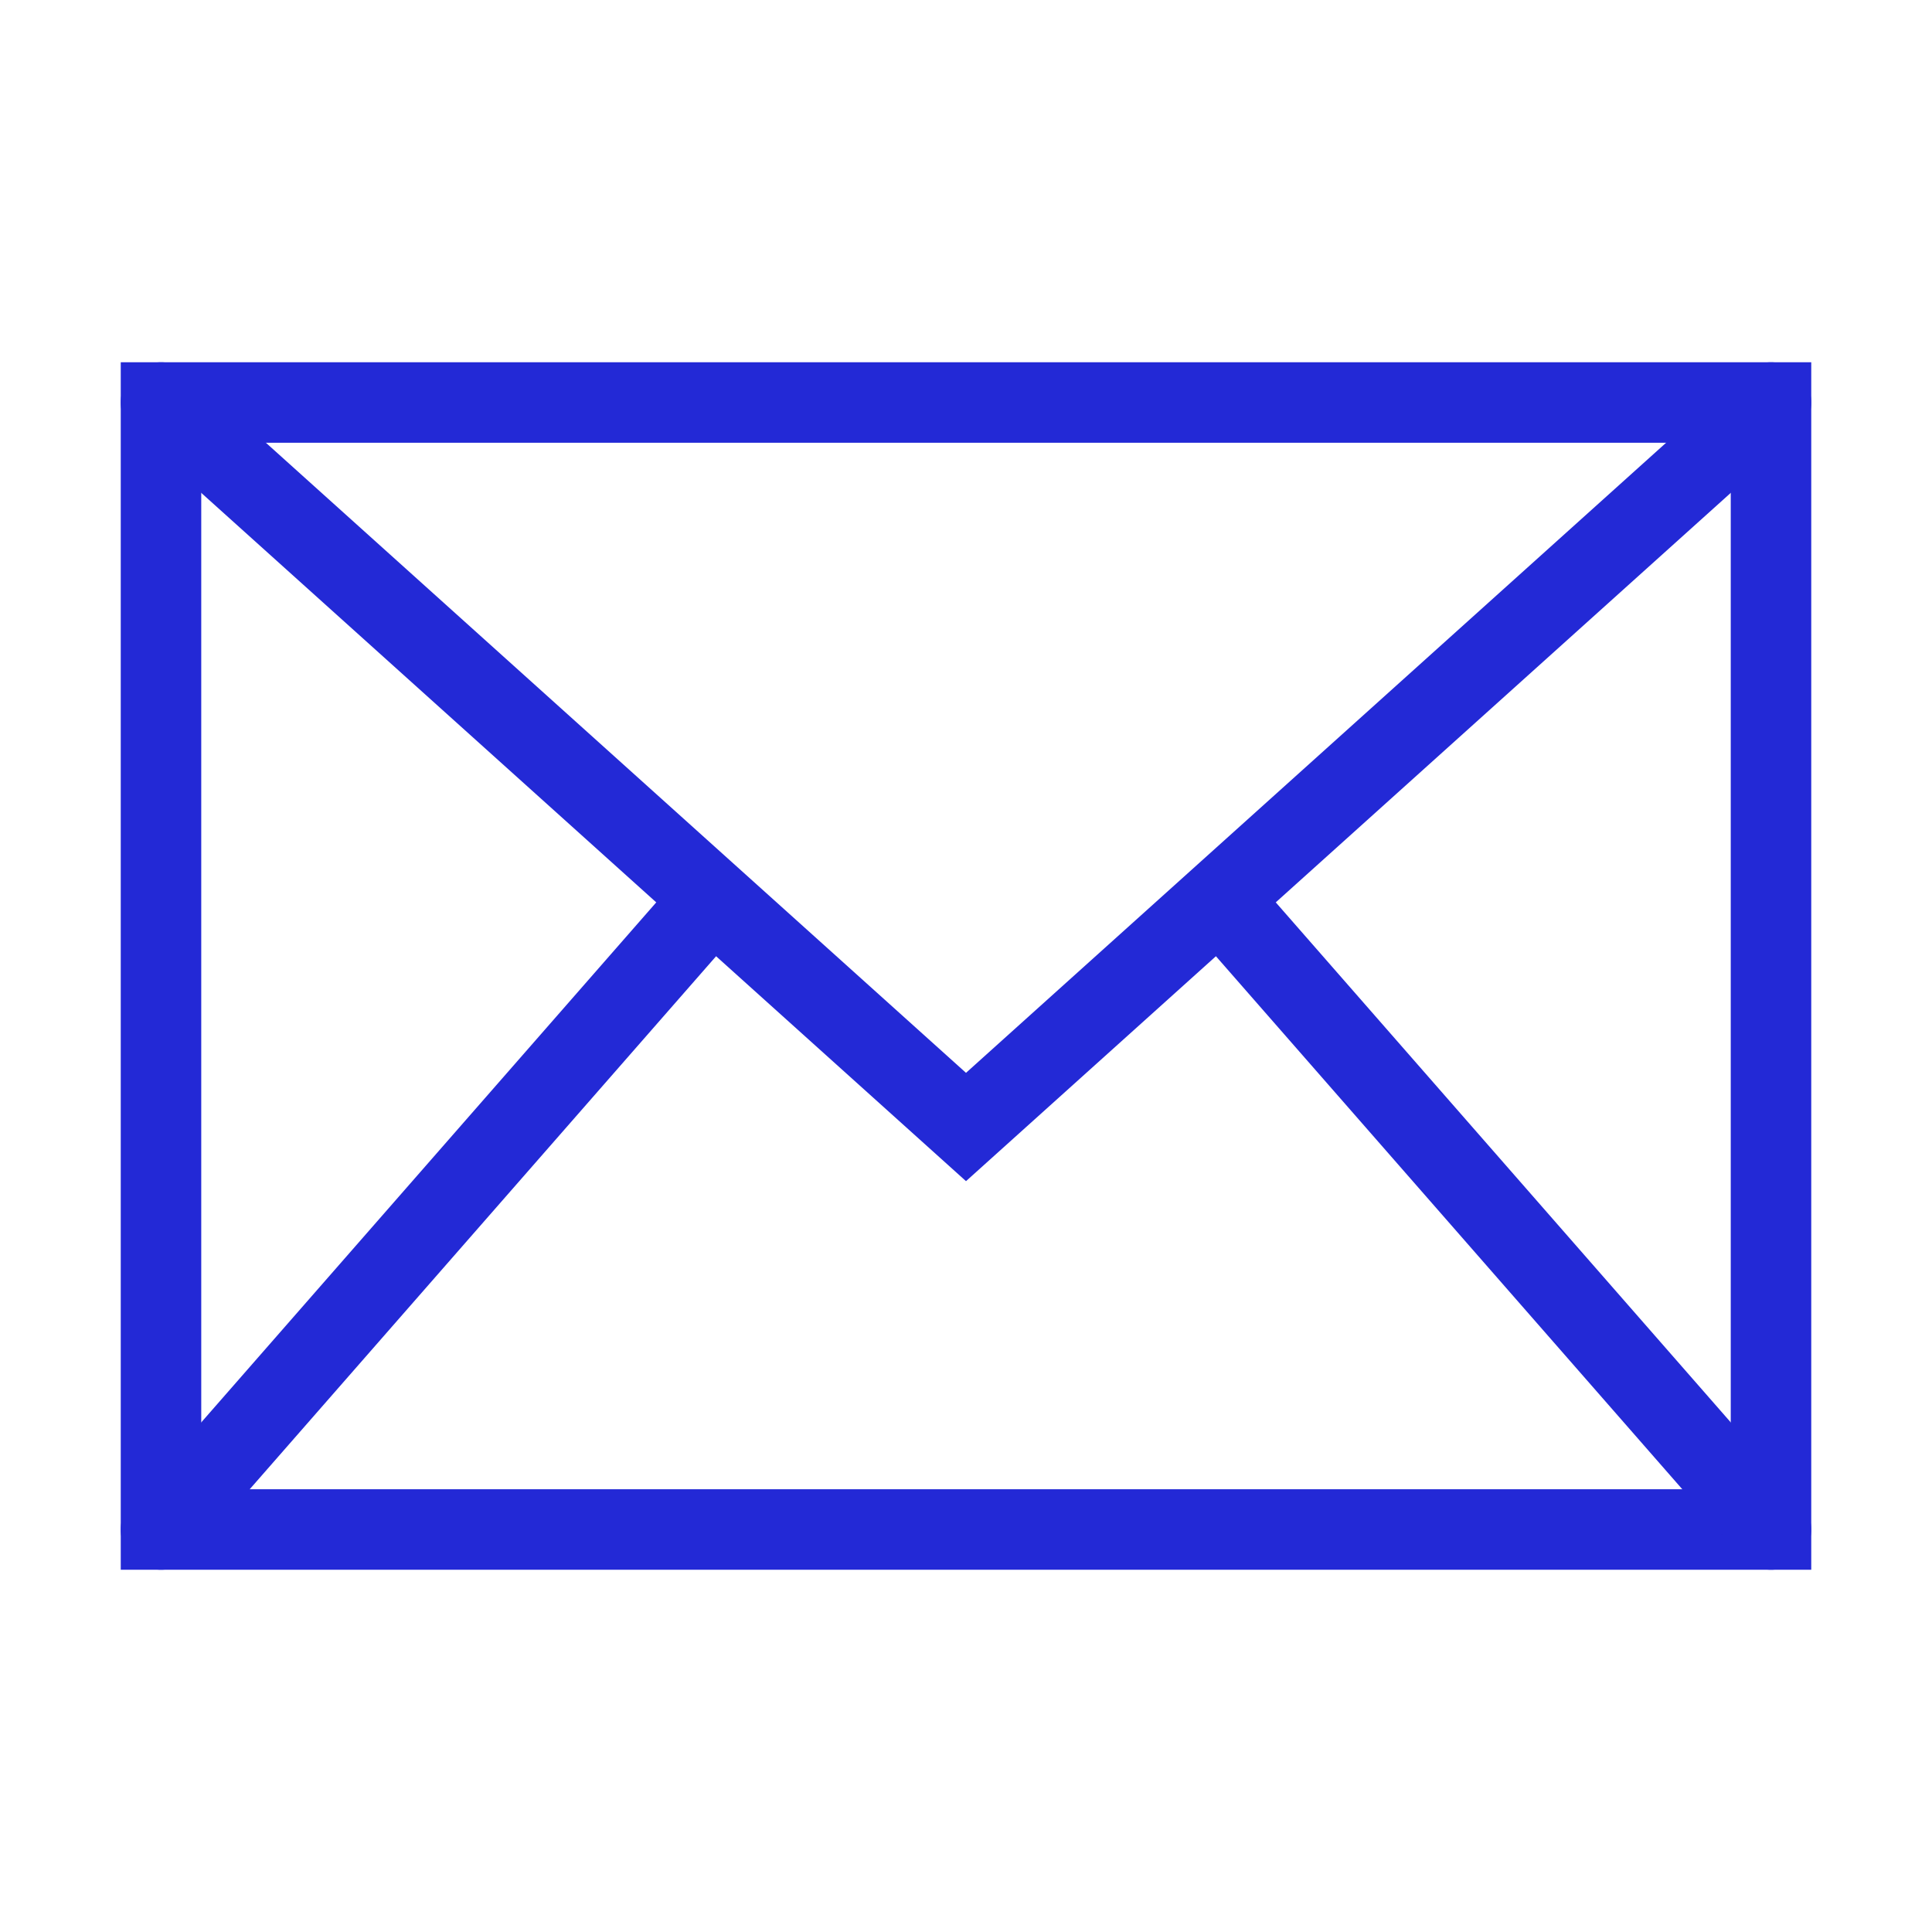 <svg role="img" xmlns="http://www.w3.org/2000/svg" width="48" height="48" stroke="#2329D6" stroke-width="1" fill="none" viewBox="0 0 24 24" aria-labelledby="envelopeIconTitle">
    <title id="envelopeIconTitle">Envelope</title>    
    <rect width="20" height="14" x="2" y="5"/>
    <path stroke-linecap="round" d="M2 5l10 9 10-9"/>
    <path stroke-linecap="round" d="M2 19l6.825-7.8"/>
    <path stroke-linecap="round" d="M22 19l-6.844-7.822"/>
</svg>